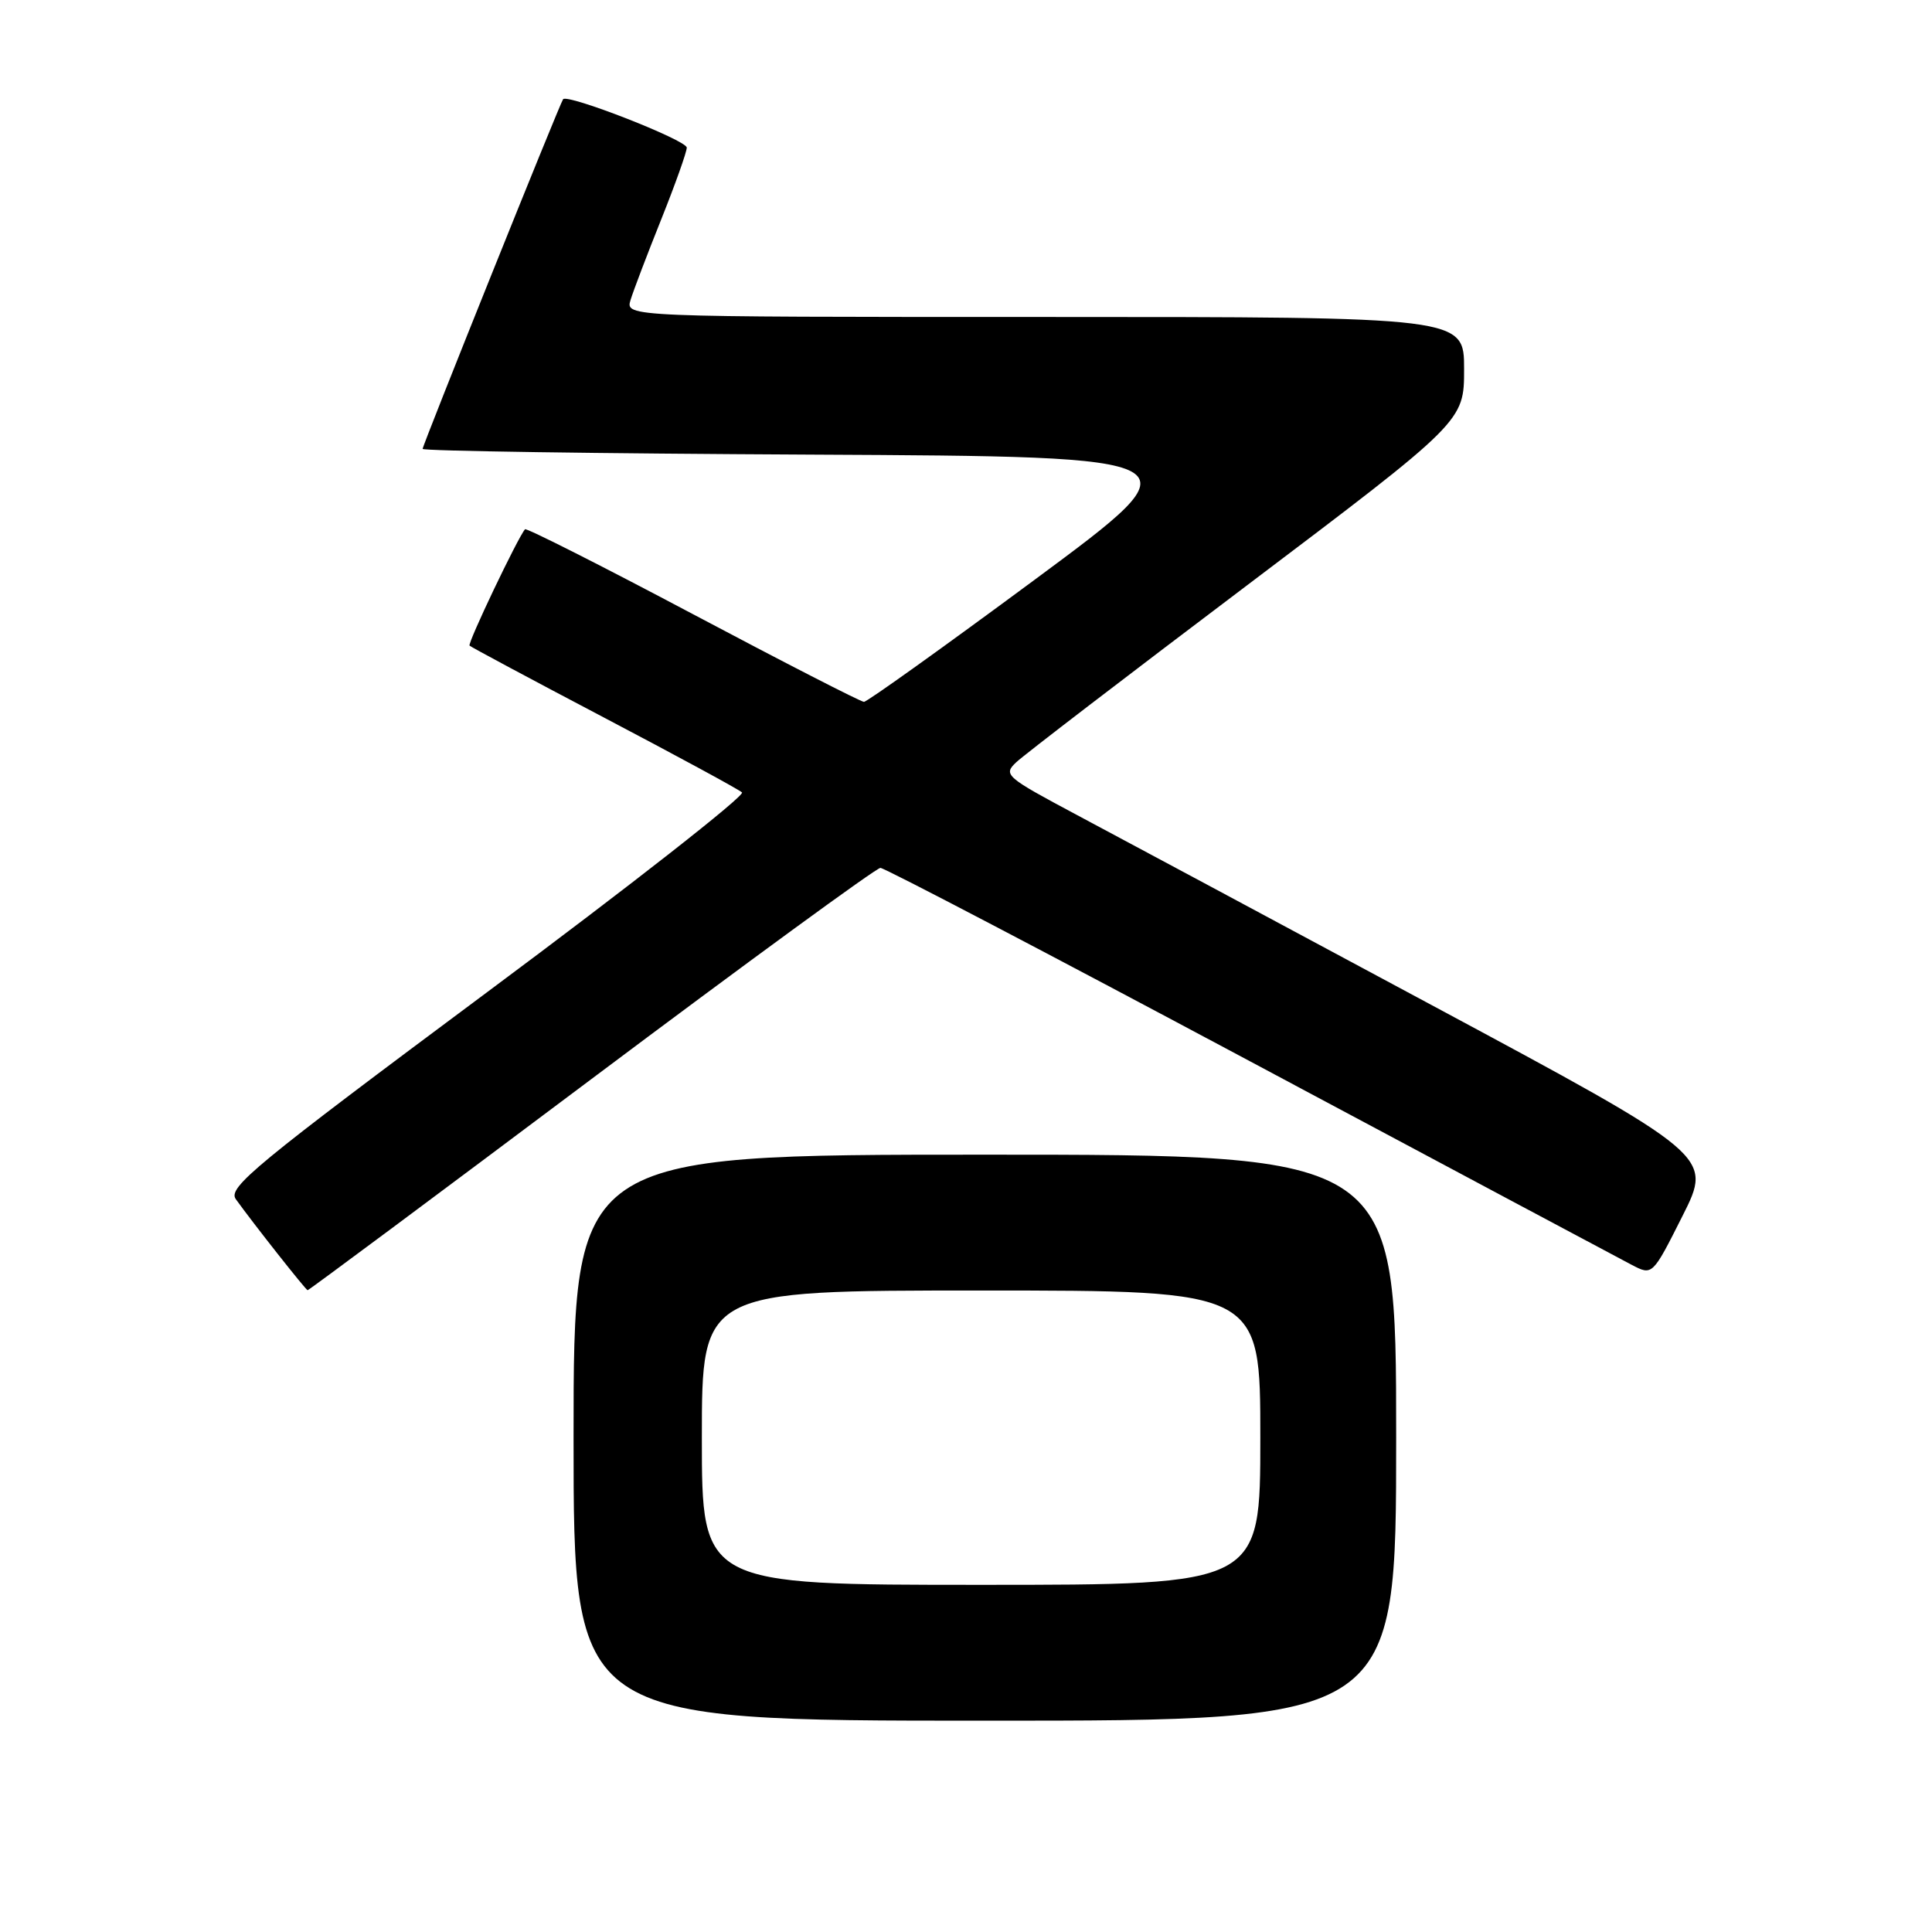 <?xml version="1.0" encoding="UTF-8" standalone="no"?>
<!DOCTYPE svg PUBLIC "-//W3C//DTD SVG 1.1//EN" "http://www.w3.org/Graphics/SVG/1.1/DTD/svg11.dtd" >
<svg xmlns="http://www.w3.org/2000/svg" xmlns:xlink="http://www.w3.org/1999/xlink" version="1.1" viewBox="0 0 256 256">
 <g >
 <path fill="currentColor"
d=" M 185.00 190.50 C 185.00 153.00 185.00 153.00 130.50 153.00 C 76.00 153.00 76.00 153.00 76.00 190.50 C 76.00 228.00 76.00 228.00 130.50 228.00 C 185.00 228.00 185.00 228.00 185.00 190.50 Z  M 78.34 143.00 C 98.87 127.60 116.12 115.00 116.66 115.00 C 117.21 115.00 139.22 126.52 165.58 140.60 C 191.94 154.67 214.73 166.83 216.23 167.61 C 218.96 169.03 218.96 169.03 222.95 161.10 C 226.94 153.17 226.94 153.17 189.72 133.19 C 169.25 122.20 148.07 110.85 142.66 107.97 C 133.23 102.94 132.90 102.66 134.66 101.00 C 135.67 100.04 149.44 89.49 165.25 77.55 C 194.00 55.83 194.00 55.83 194.00 48.91 C 194.00 42.00 194.00 42.00 138.43 42.00 C 82.87 42.00 82.87 42.00 83.55 39.75 C 83.93 38.51 85.76 33.70 87.62 29.06 C 89.48 24.41 91.00 20.14 91.00 19.56 C 90.99 18.57 75.17 12.39 74.61 13.15 C 74.15 13.79 56.00 58.97 56.00 59.48 C 56.00 59.76 79.21 60.10 107.57 60.24 C 159.14 60.50 159.14 60.50 137.19 76.75 C 125.11 85.69 114.89 93.00 114.48 93.00 C 114.07 93.00 103.87 87.77 91.82 81.38 C 79.77 74.99 69.75 69.93 69.57 70.13 C 68.65 71.15 61.92 85.25 62.22 85.55 C 62.41 85.74 70.42 90.03 80.03 95.08 C 89.64 100.13 97.87 104.59 98.32 105.00 C 98.77 105.40 83.58 117.31 64.57 131.45 C 33.74 154.40 30.14 157.36 31.25 158.90 C 33.60 162.17 40.50 170.91 40.76 170.96 C 40.90 170.98 57.81 158.40 78.34 143.00 Z  M 93.00 190.50 C 93.00 171.00 93.00 171.00 130.00 171.00 C 167.00 171.00 167.00 171.00 167.00 190.50 C 167.00 210.00 167.00 210.00 130.00 210.00 C 93.00 210.00 93.00 210.00 93.00 190.50 Z "/>
</g>
</svg>